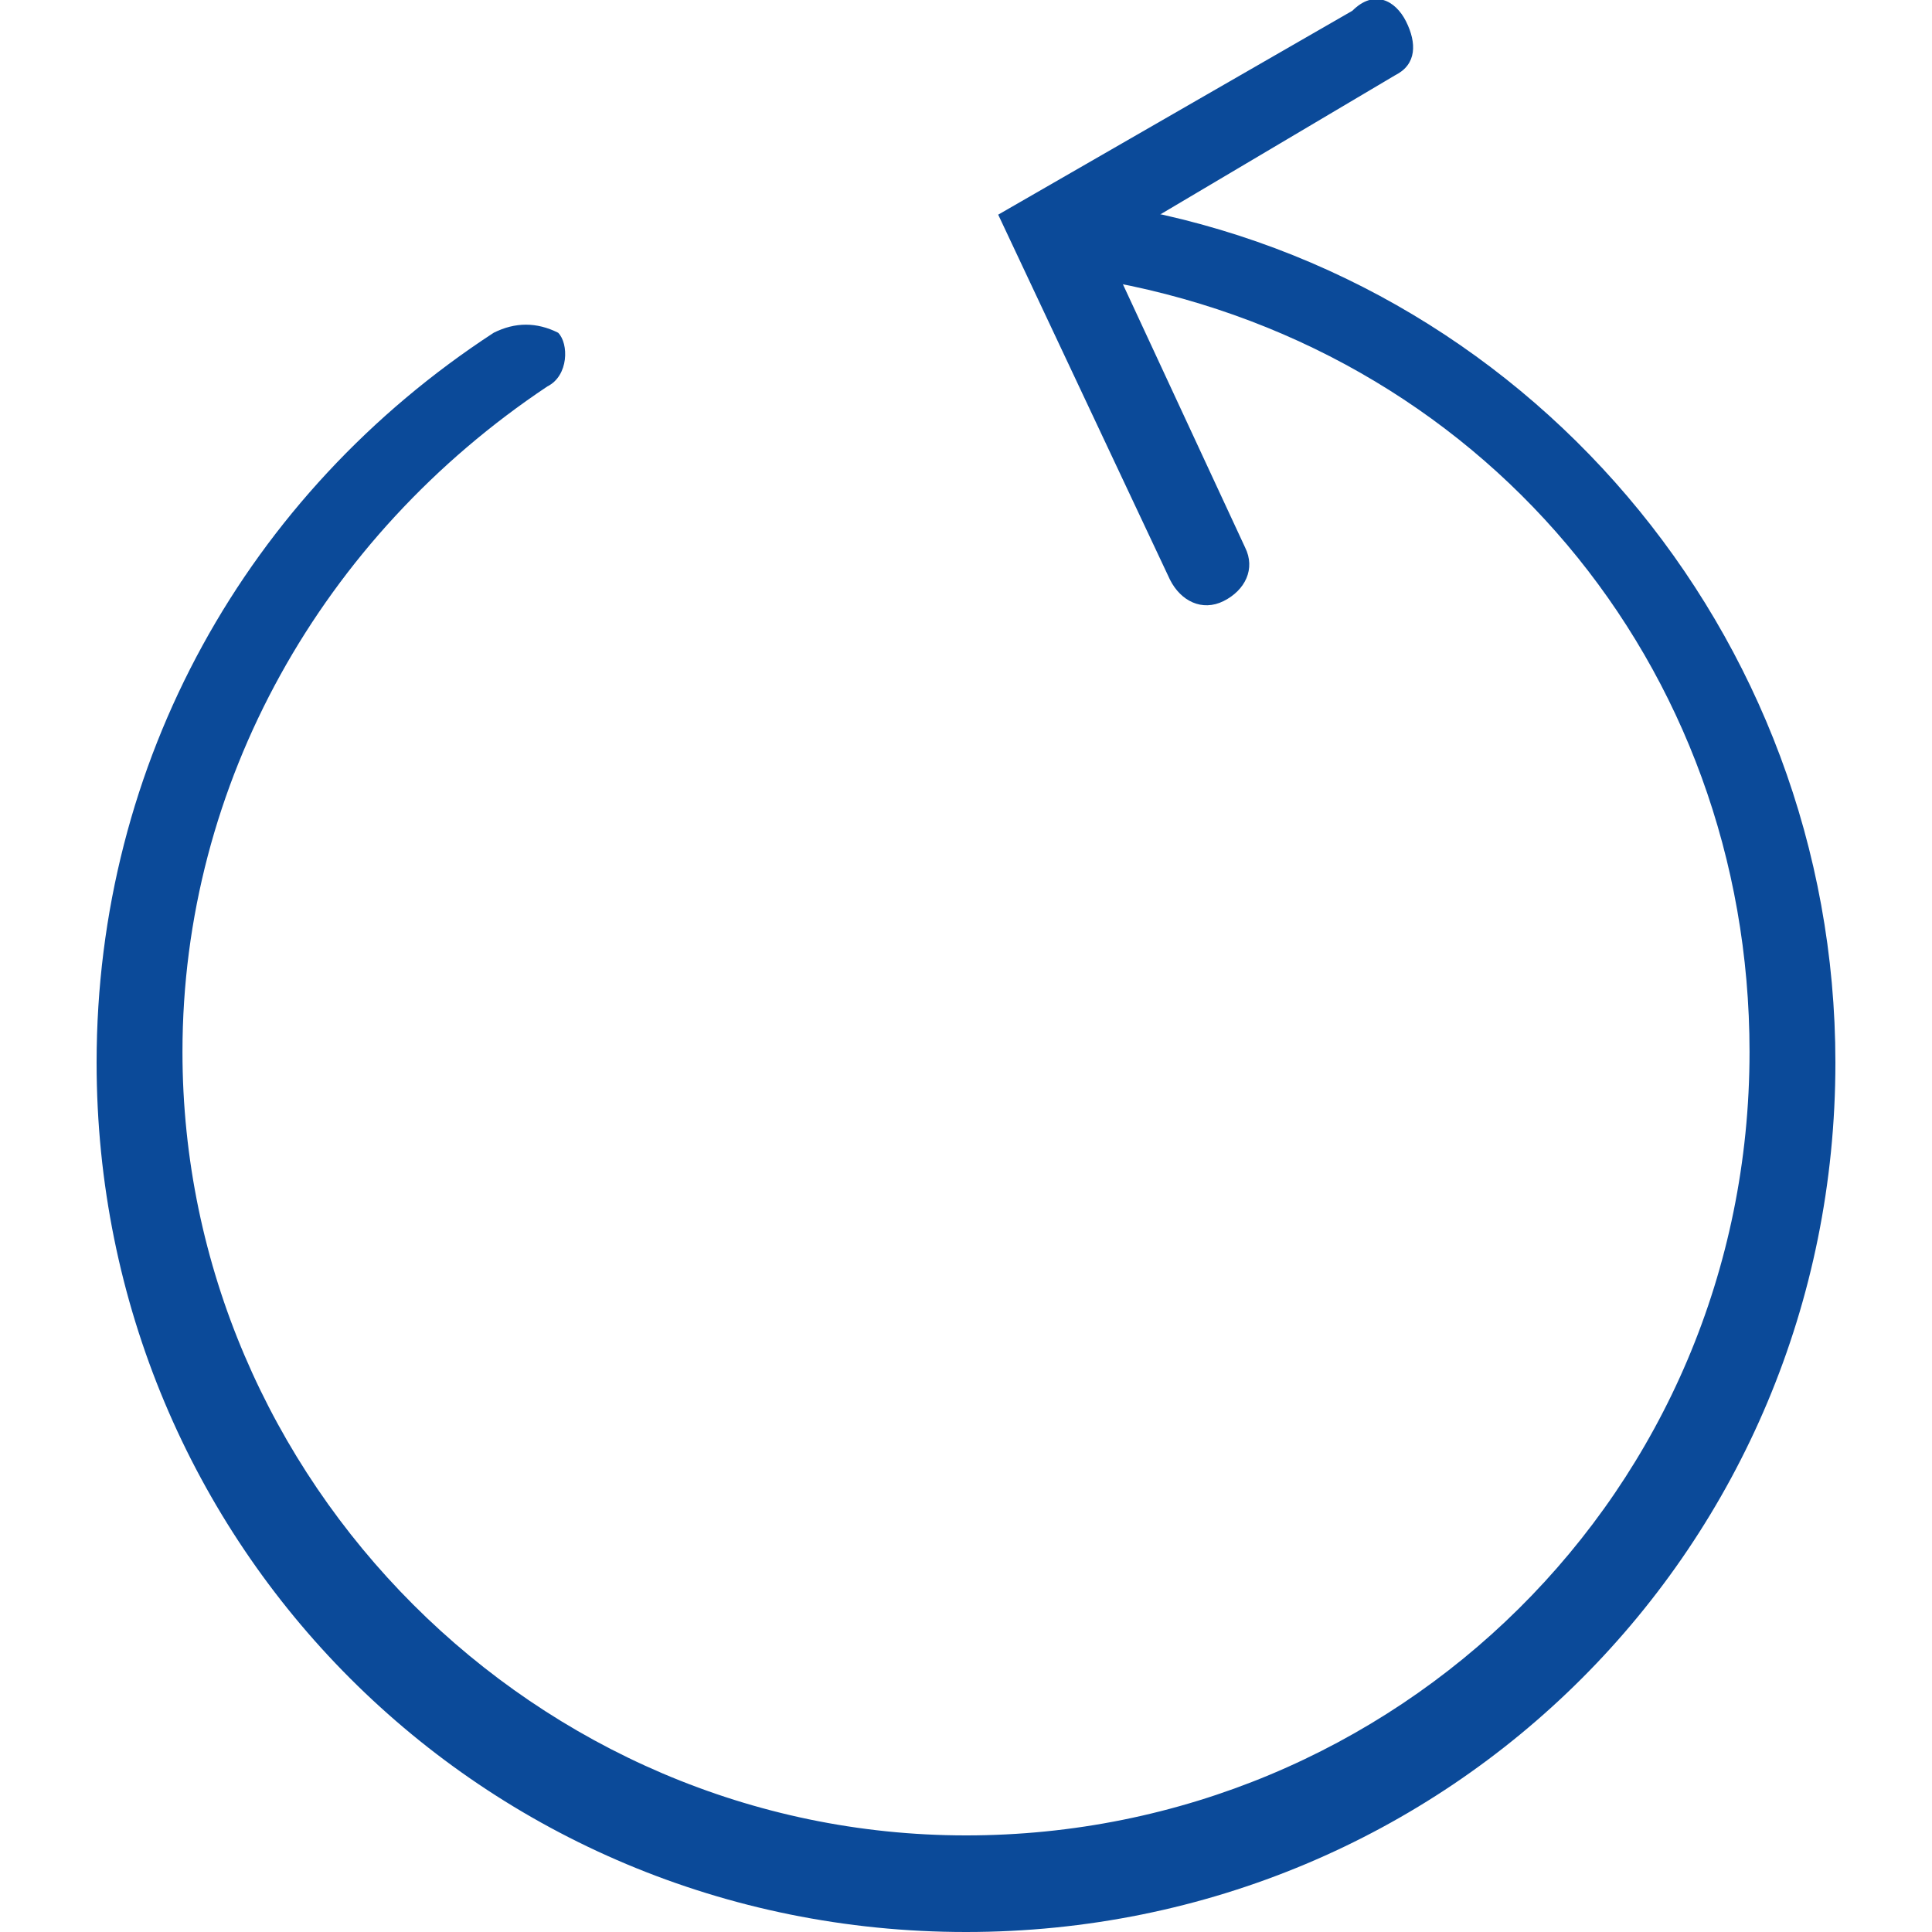<?xml version="1.0" encoding="utf-8"?>
<!-- Generator: Adobe Illustrator 25.0.0, SVG Export Plug-In . SVG Version: 6.00 Build 0)  -->
<svg version="1.1" id="Layer_1" xmlns="http://www.w3.org/2000/svg" xmlns:xlink="http://www.w3.org/1999/xlink" x="0px" y="0px"
	 viewBox="0 0 18 18" style="enable-background:new 0 0 18 18;" xml:space="preserve">
<style type="text/css">
	.st0{fill:#0B4A99;}
	.st1{fill:none;stroke:#0B4A99;stroke-width:0.8;stroke-linecap:round;stroke-miterlimit:10;}
</style>
<path class="st0" d="M0.9,9.9C0.9,14.4,4.5,18,9,18s8.1-3.6,8.1-8.1c0-4-2.9-7.4-6.8-8c-0.2,0-0.4,0.1-0.4,0.3
	c0,0.2,0.1,0.4,0.3,0.4c3.6,0.6,6.1,3.6,6.1,7.2c0,4.1-3.3,7.3-7.3,7.3s-7.3-3.3-7.3-7.3c0-2.5,1.3-4.8,3.4-6.2
	c0.2-0.1,0.2-0.4,0.1-0.5C5,3,4.8,3,4.6,3.1C2.3,4.6,0.9,7.1,0.9,9.9z"/>
<path class="st0" d="M9.3,2l1.6,3.4c0.1,0.2,0.3,0.3,0.5,0.2c0.2-0.1,0.3-0.3,0.2-0.5l-1.3-2.8L13,0.7c0.2-0.1,0.2-0.3,0.1-0.5
	C13,0,12.8-0.1,12.6,0.1L9.3,2z"/>
</svg>
